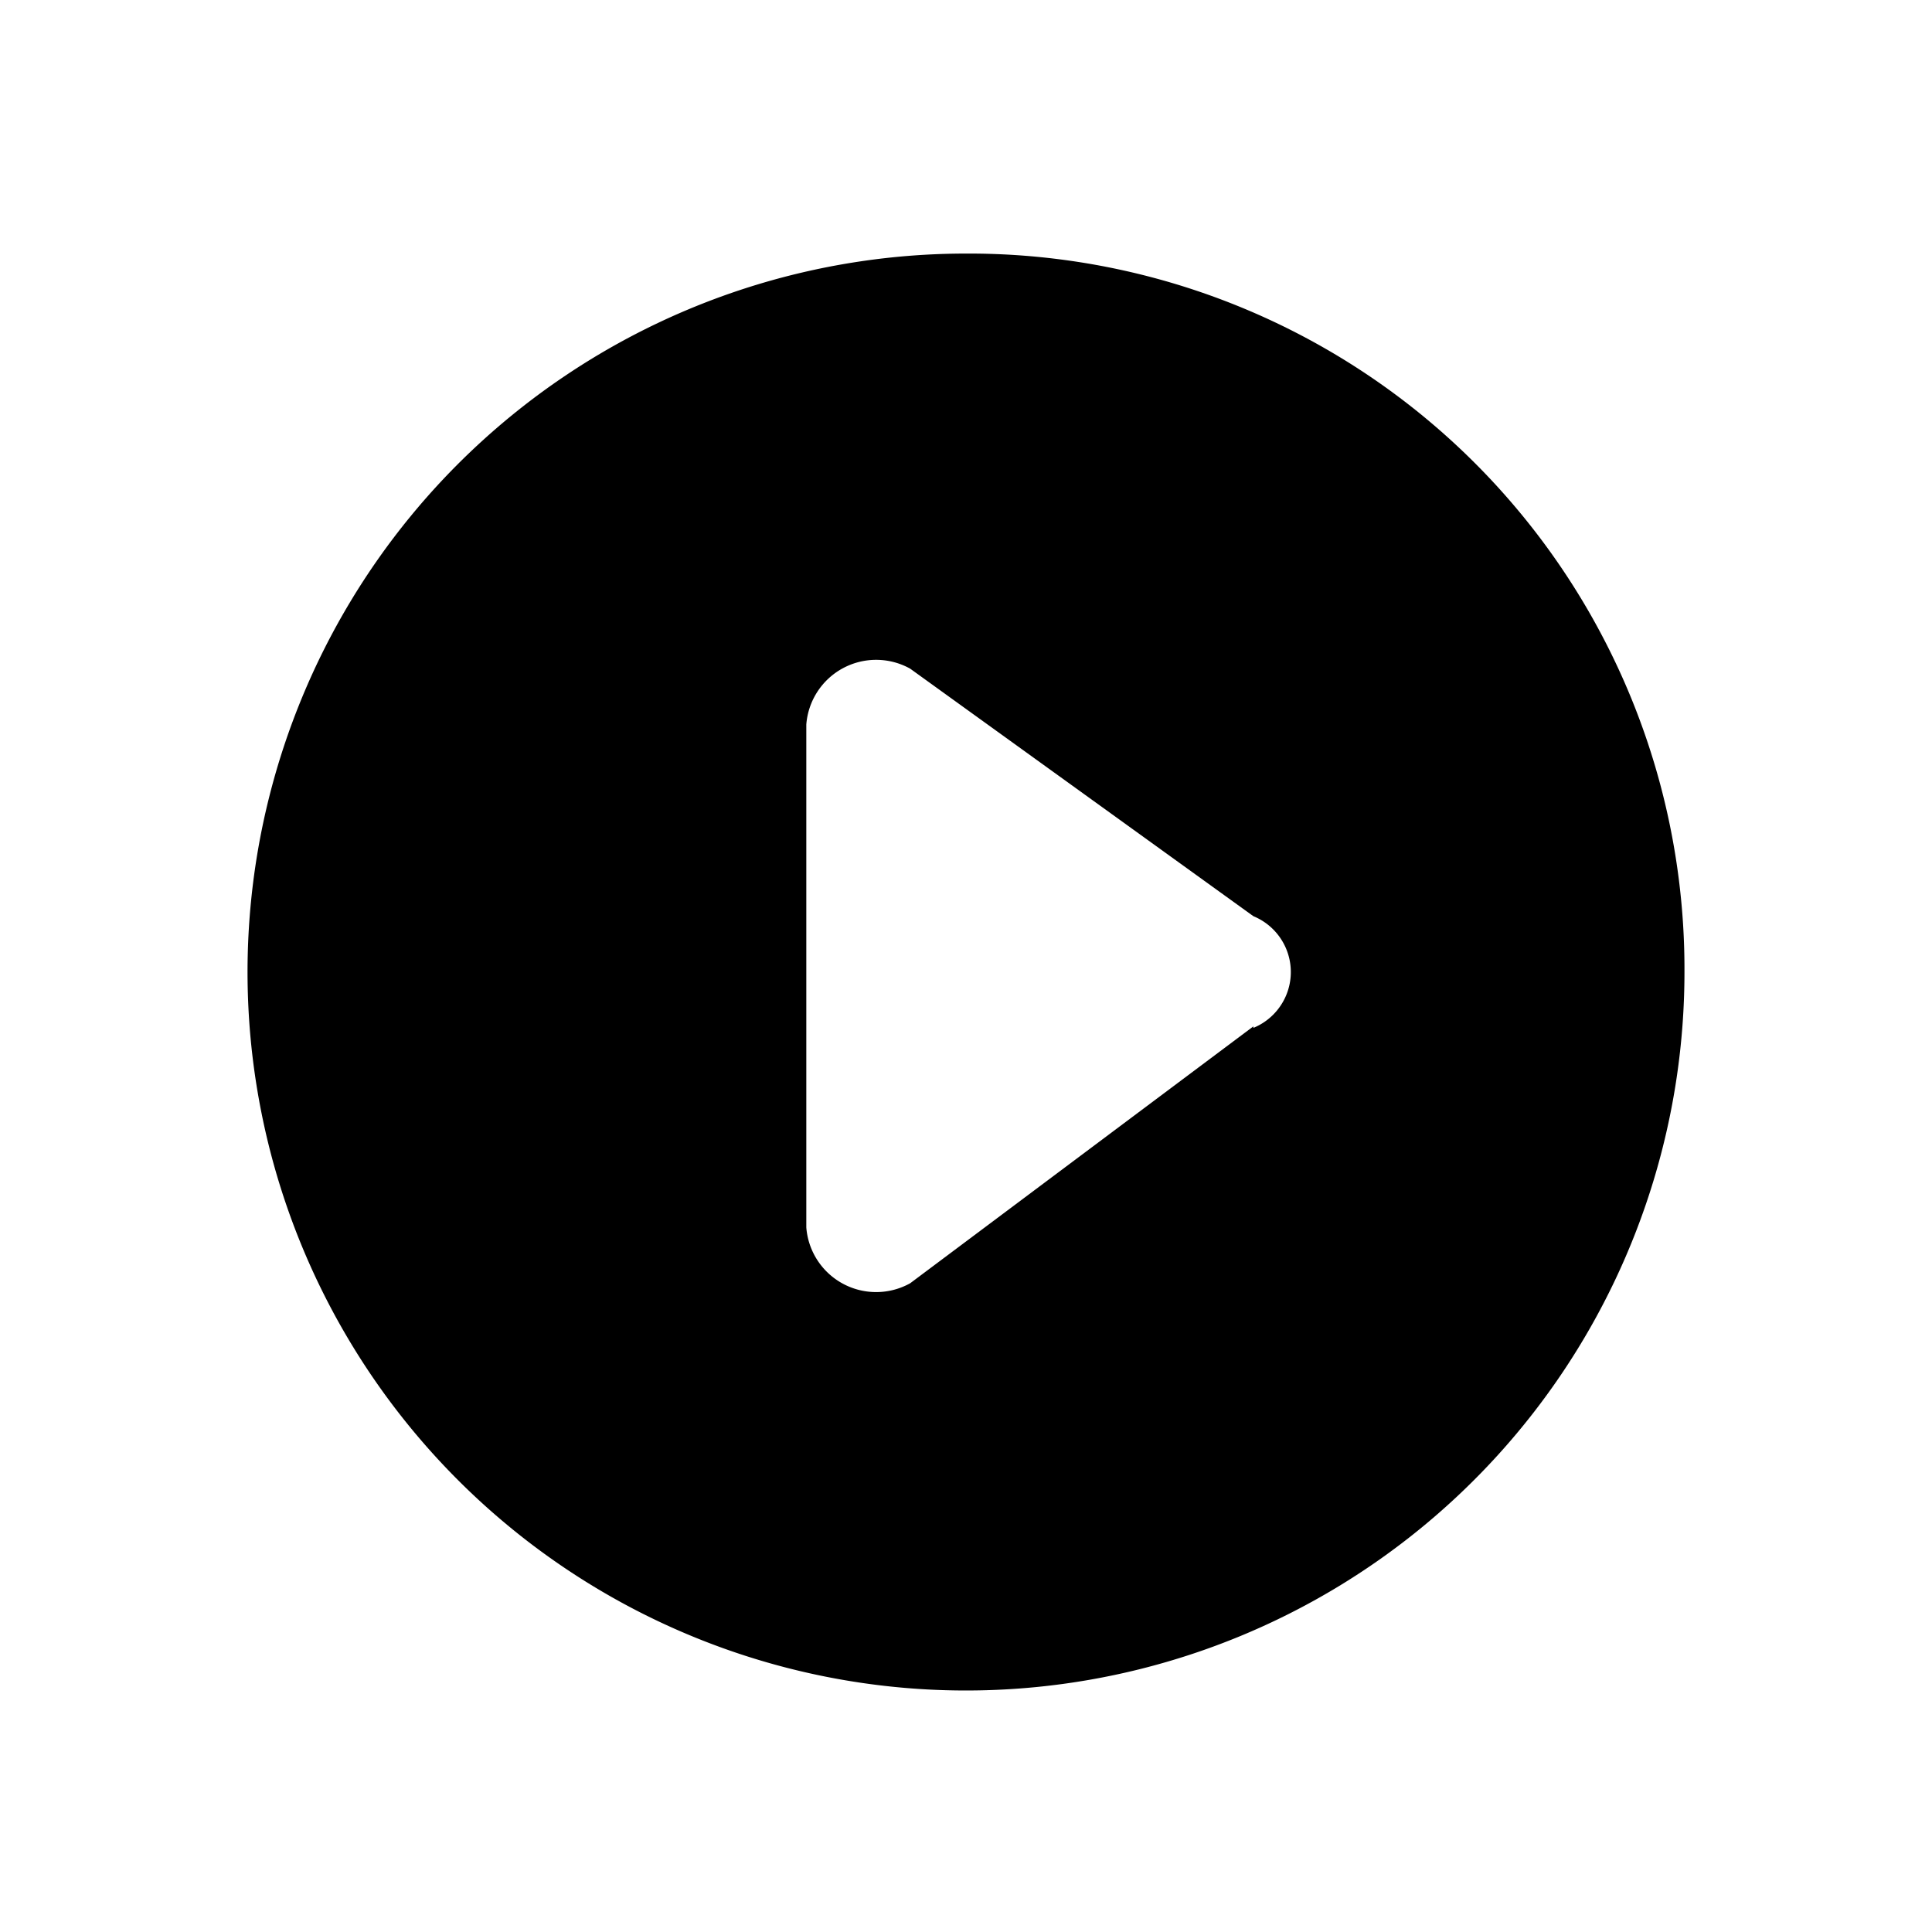 <?xml version="1.0" standalone="no"?><!DOCTYPE svg PUBLIC "-//W3C//DTD SVG 1.1//EN" "http://www.w3.org/Graphics/SVG/1.1/DTD/svg11.dtd"><svg t="1567303605505" class="icon" viewBox="0 0 1024 1024" version="1.1" xmlns="http://www.w3.org/2000/svg" p-id="1228" xmlns:xlink="http://www.w3.org/1999/xlink" width="35" height="35"><defs><style type="text/css"></style></defs><path d="M512 134.4a380.8 380.8 0 1 0 380.8 380.8A379.2 379.2 0 0 0 512 134.4zM664.32 544l-181.92 136.16a37.12 37.12 0 0 1-55.04-29.6V384a37.12 37.12 0 0 1 55.04-29.6l181.92 131.2a32 32 0 0 1 0 59.2z m0 0" p-id="1229"></path></svg>